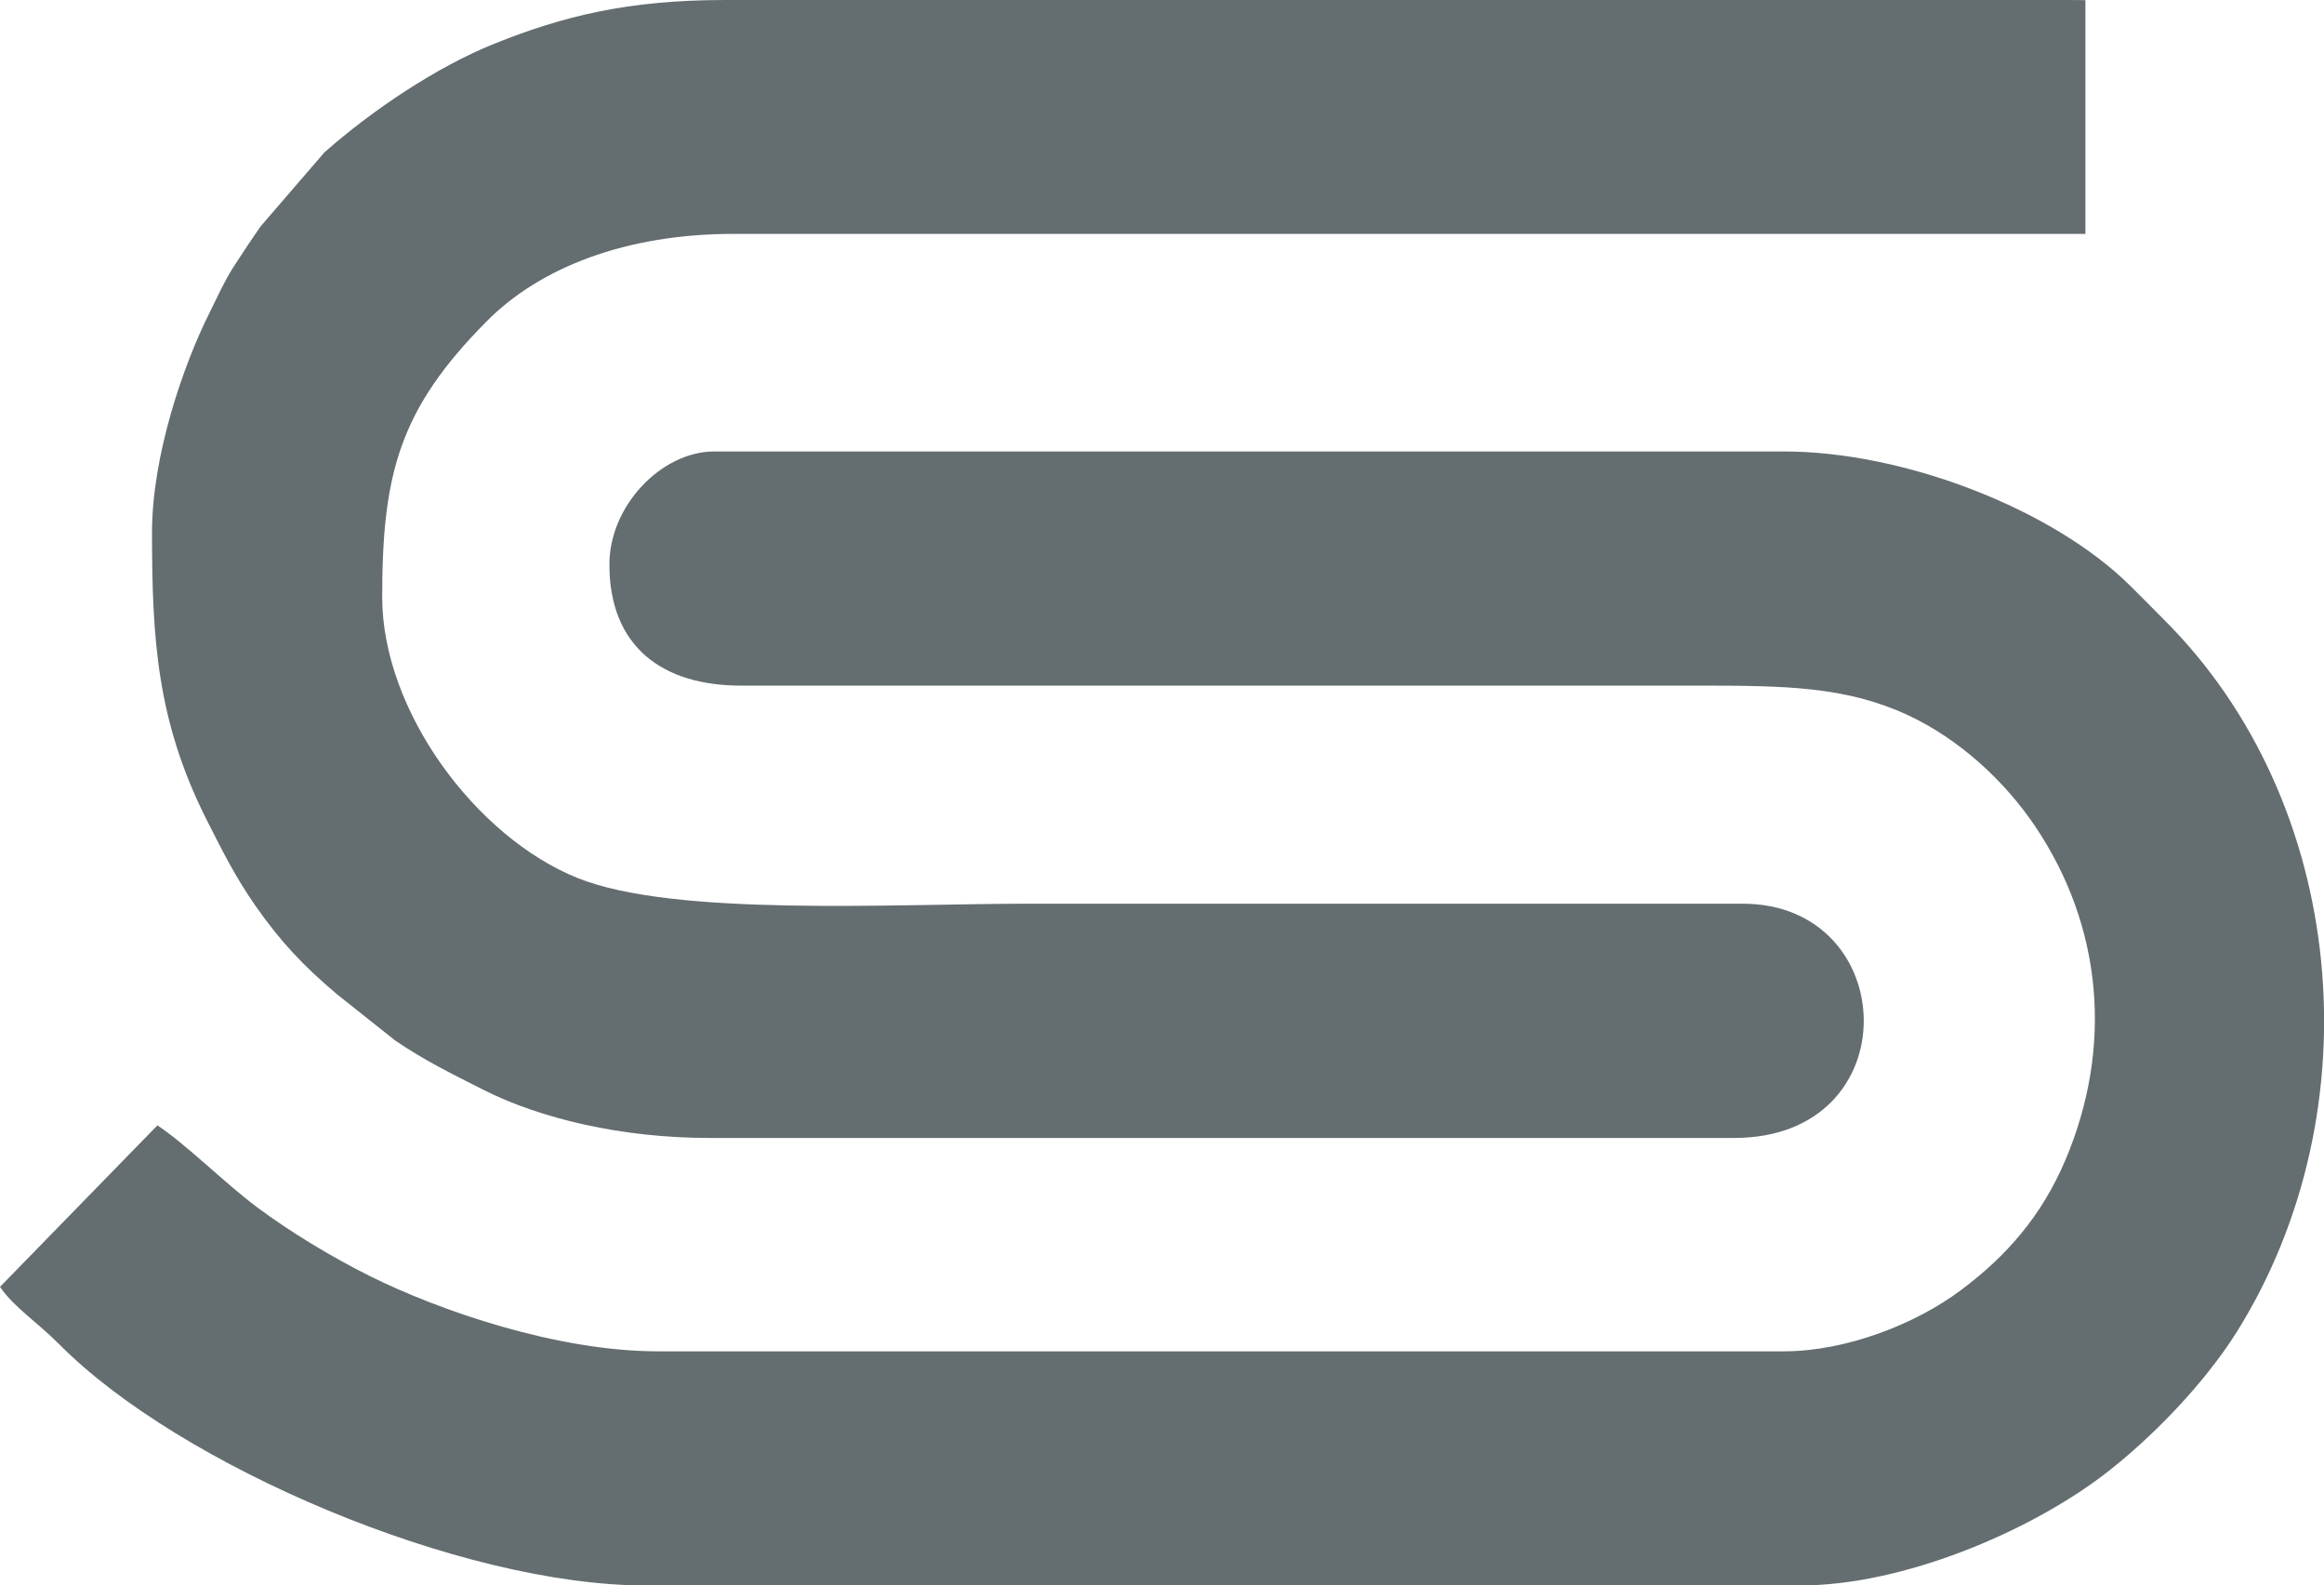 <?xml version="1.0" encoding="UTF-8"?>
<svg id="Layer_2" data-name="Layer 2" xmlns="http://www.w3.org/2000/svg" viewBox="0 0 188.2 128.39">
  <defs>
    <style>
      .cls-1 {
        fill: #646D6F;
        stroke-width: 0px;
      }
    </style>
  </defs>
  <g id="Layer_1-2" data-name="Layer 1">
    <g>
      <path class="cls-1" d="m12.31,43.13c0,8.67.42,15.24,4.35,23.11,1.34,2.65,2.37,4.73,4.02,7.1,2.05,2.94,3.95,4.93,6.58,7.15l4.73,3.76c2.37,1.62,4.55,2.68,7.13,3.99,4.67,2.36,11.27,3.91,18.3,3.91h83.02c14.21,0,13.54-18.98.66-18.97h-57.85c-11.06.01-28.65,1.07-36.48-2.08-8.27-3.33-15.82-13.57-15.82-22.74,0-9.98,1.39-15.21,8.43-22.31,4.35-4.41,11.34-7.11,20.01-7.11h109.49V.01c-.85,0-.64-.01-1.64-.01H58.72c-7.88,0-13.13,1.31-18.69,3.54-4.7,1.89-9.89,5.39-13.75,8.79l-5.15,5.97c-.75,1.07-1.48,2.17-2.23,3.33-.76,1.2-1.24,2.31-1.91,3.65-2.15,4.28-4.68,11.61-4.68,17.86h0Z"/>
      <path class="cls-1" d="m49.35,45.71c0,6.64,4.27,9.85,10.77,9.81h77.47c7.07,0,11.9.08,16.89,2.38,4.19,1.95,7.84,5.33,10.3,8.97,5.52,8.17,6.35,17.98,2.46,27.11-1.9,4.46-4.72,7.72-8.45,10.5-3.67,2.75-9.3,4.95-14.34,4.95H53.27c-8.17,0-17.7-3.3-23.31-6.09-3.12-1.56-6.45-3.57-9.13-5.57-2.69-2.01-5.6-4.97-8.08-6.64L0,104.21c1.1,1.63,3.06,2.89,4.82,4.67,9.76,9.84,32.46,19.51,47.48,19.51h93.47c8.34,0,18.44-4.32,24.46-8.86,3.91-2.96,8.23-7.42,10.9-11.66,11.24-17.97,8.95-42.88-5.86-57.66-1.01-1.01-1.77-1.8-2.78-2.79-6.18-6.13-18.2-10.86-28.03-10.86H57.84c-4.24,0-8.49,4.36-8.49,9.15h0Z"/>
    </g>
  </g>
</svg>